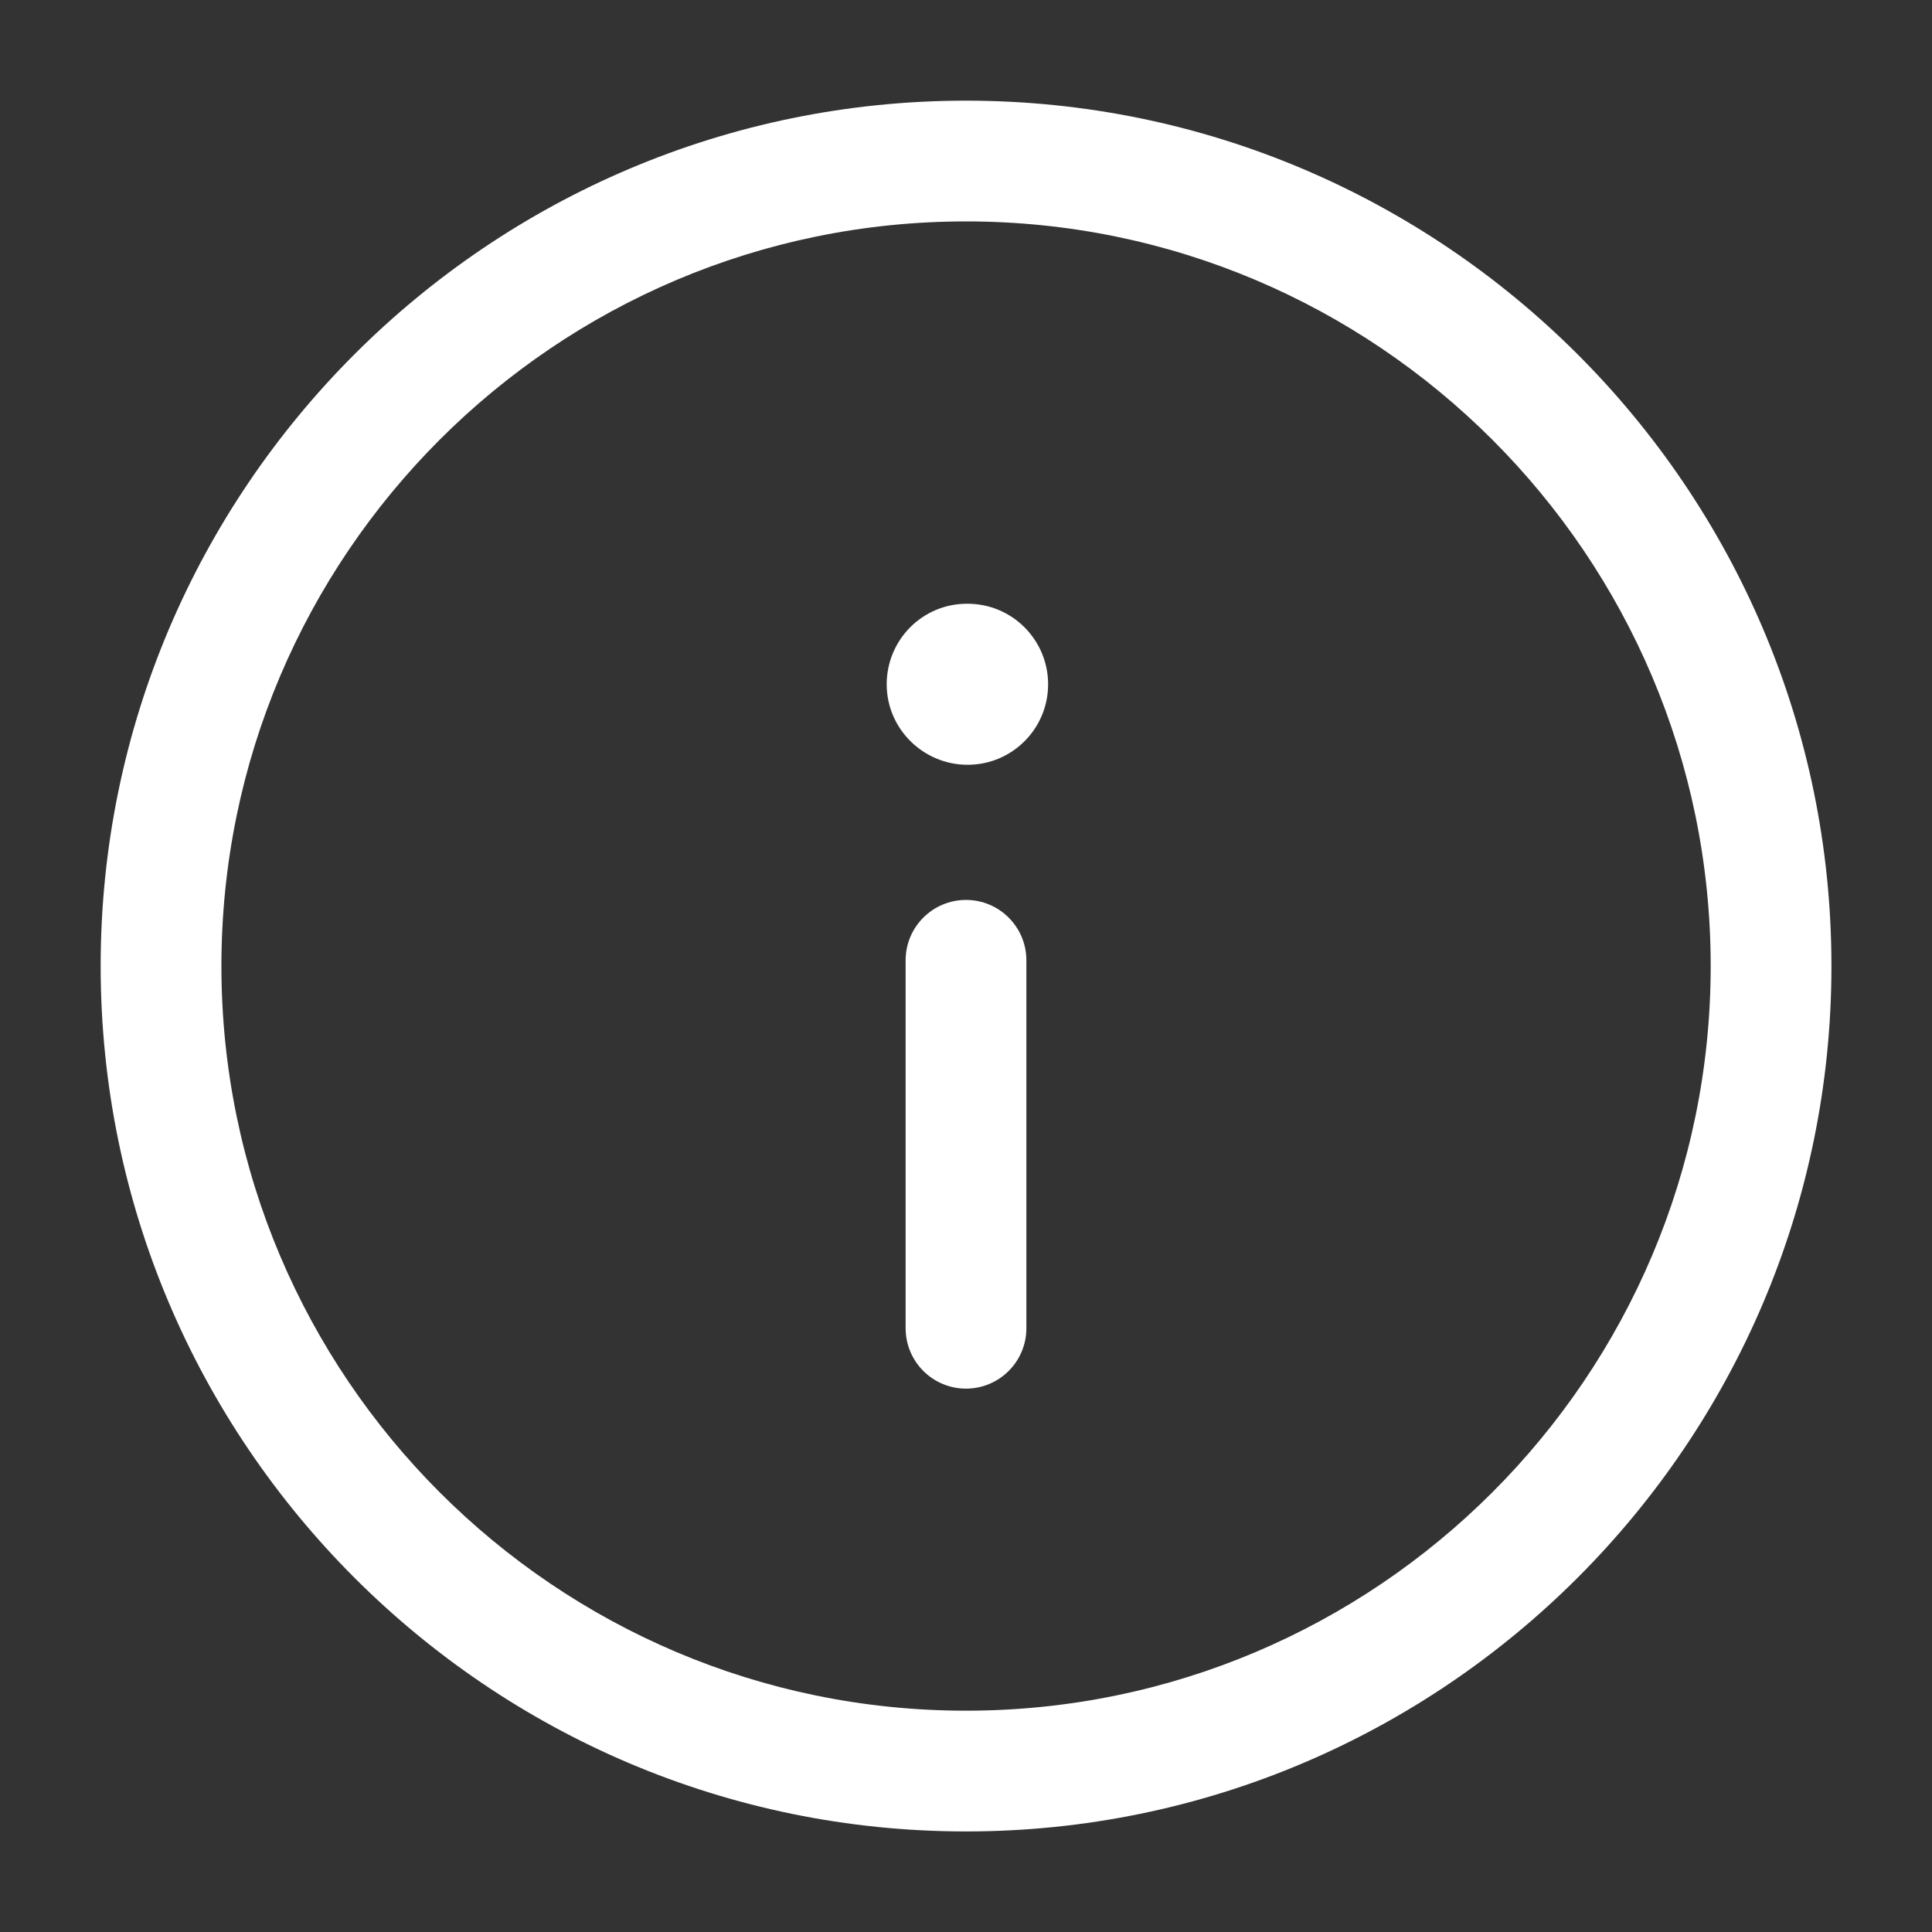 <svg width="20" height="20" viewBox="0 0 20 20" fill="none" xmlns="http://www.w3.org/2000/svg">
    <rect x="0" y="0" width="20" height="20" fill="#333333" stroke="none"/>
    <path
        d="M10 18.959C5.06 18.959 1.042 14.94 1.042 10C1.042 5.06 5.06 1.042 10 1.042C14.94 1.042 18.959 5.06 18.959 10C18.959 14.94 14.94 18.959 10 18.959ZM10 2.292C5.749 2.292 2.292 5.749 2.292 10C2.292 14.251 5.749 17.709 10 17.709C14.251 17.709 17.709 14.251 17.709 10C17.709 5.749 14.251 2.292 10 2.292ZM10.625 13.75V9.941C10.625 9.596 10.345 9.316 10 9.316C9.655 9.316 9.375 9.596 9.375 9.941V13.75C9.375 14.095 9.655 14.375 10 14.375C10.345 14.375 10.625 14.095 10.625 13.75ZM10.85 7.084C10.85 6.624 10.478 6.25 10.017 6.25H10.009C9.549 6.25 9.179 6.624 9.179 7.084C9.179 7.544 9.557 7.917 10.017 7.917C10.477 7.917 10.85 7.544 10.85 7.084Z"
        fill="white " />
</svg>